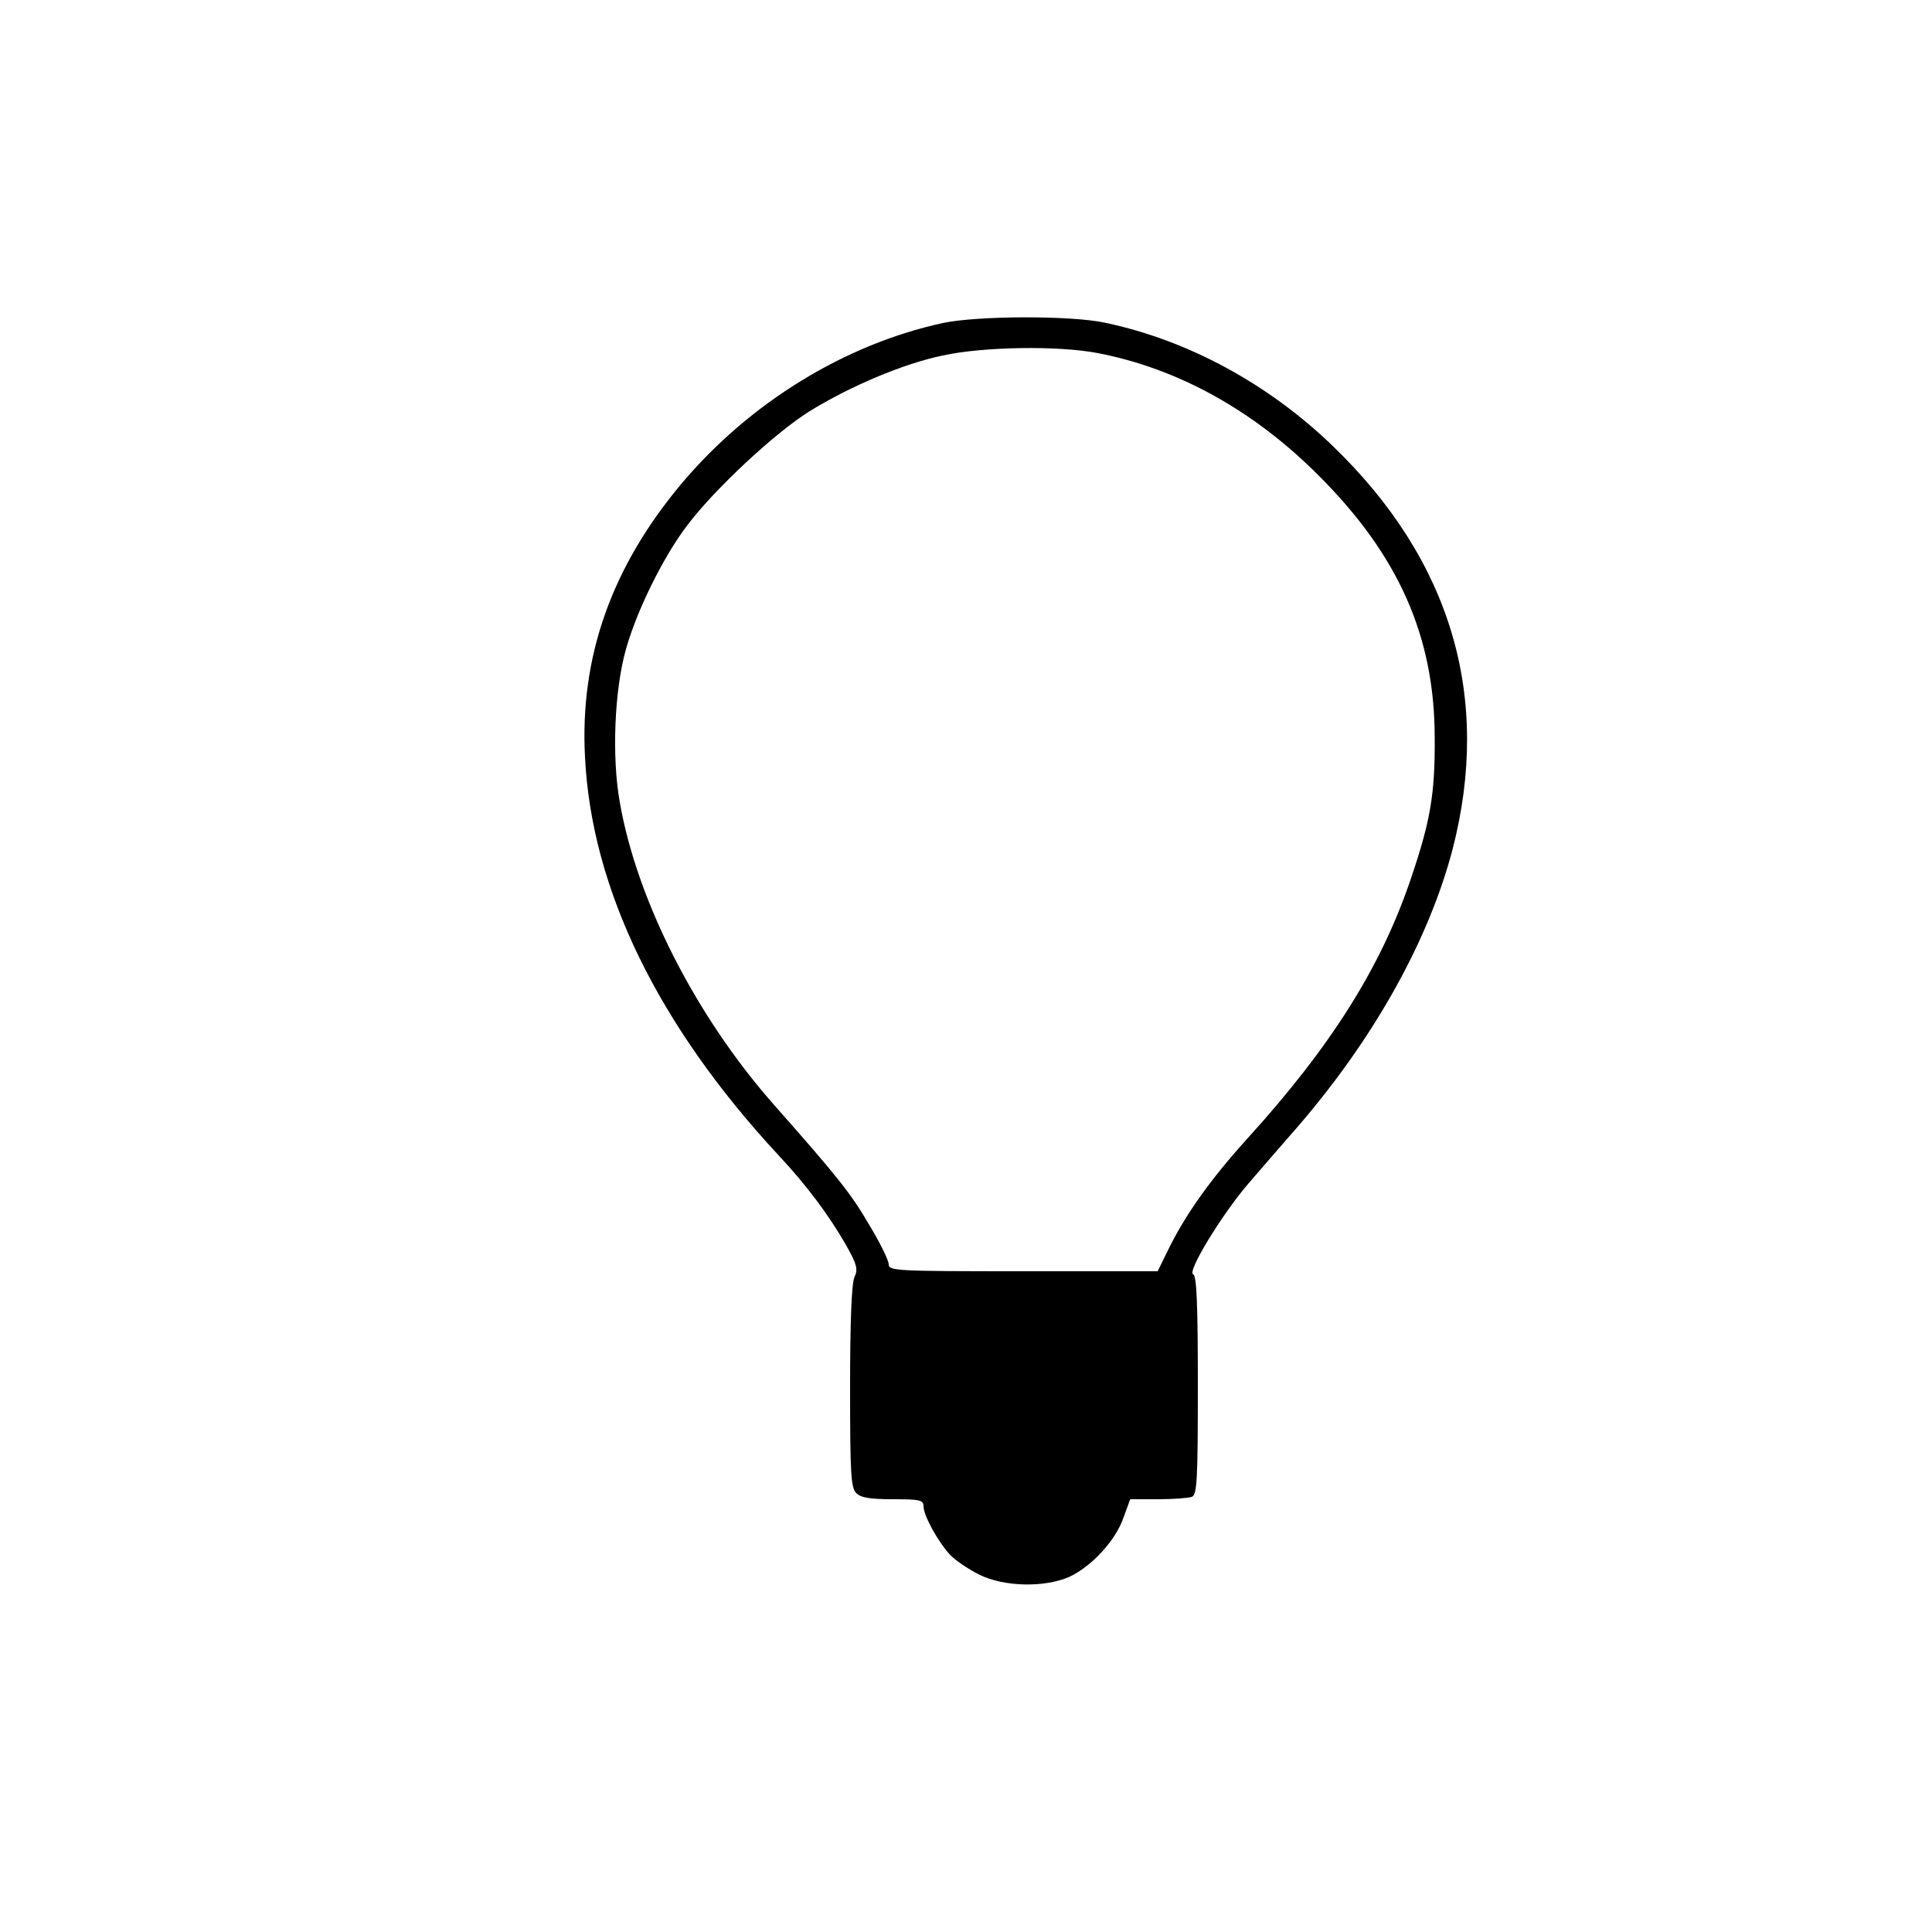 <?xml version="1.0" standalone="no"?>
<!DOCTYPE svg PUBLIC "-//W3C//DTD SVG 20010904//EN"
 "http://www.w3.org/TR/2001/REC-SVG-20010904/DTD/svg10.dtd">
<svg version="1.0" xmlns="http://www.w3.org/2000/svg"
 width="500pt" height="500pt" viewBox="0 0 500 500"
 preserveAspectRatio="xMidYMid meet">
<g transform="translate(0,500) scale(0.1,-0.1)"
fill="#000000" stroke="none">
<path d="M2440 4164 c-253 -55 -498 -205 -674 -413 -183 -217 -266 -451 -252
-711 17 -341 189 -694 501 -1030 73 -78 131 -156 175 -233 28 -50 31 -62 21
-83 -7 -17 -11 -112 -11 -284 0 -222 2 -261 16 -274 11 -12 36 -16 95 -16 69
0 79 -2 79 -18 0 -24 37 -91 68 -125 14 -15 48 -38 76 -52 64 -32 169 -34 233
-6 57 26 120 94 140 152 l18 49 72 0 c39 0 78 3 87 6 14 5 16 40 16 289 0 209
-3 284 -12 287 -17 6 75 156 142 234 30 35 89 103 131 151 196 228 336 479
398 714 102 394 -3 749 -310 1045 -168 162 -376 274 -590 319 -90 19 -330 18
-419 -1z m402 -78 c207 -40 402 -148 569 -315 209 -208 302 -419 302 -681 1
-144 -11 -214 -60 -359 -77 -231 -207 -438 -427 -680 -93 -103 -158 -194 -202
-284 l-28 -57 -348 0 c-330 0 -348 1 -348 18 0 10 -23 57 -51 103 -48 82 -81
123 -247 311 -201 228 -354 528 -398 782 -21 117 -14 290 16 396 28 100 97
240 159 321 72 95 226 238 315 294 105 65 244 124 346 145 105 23 300 26 402
6z"/>
</g>
</svg>
